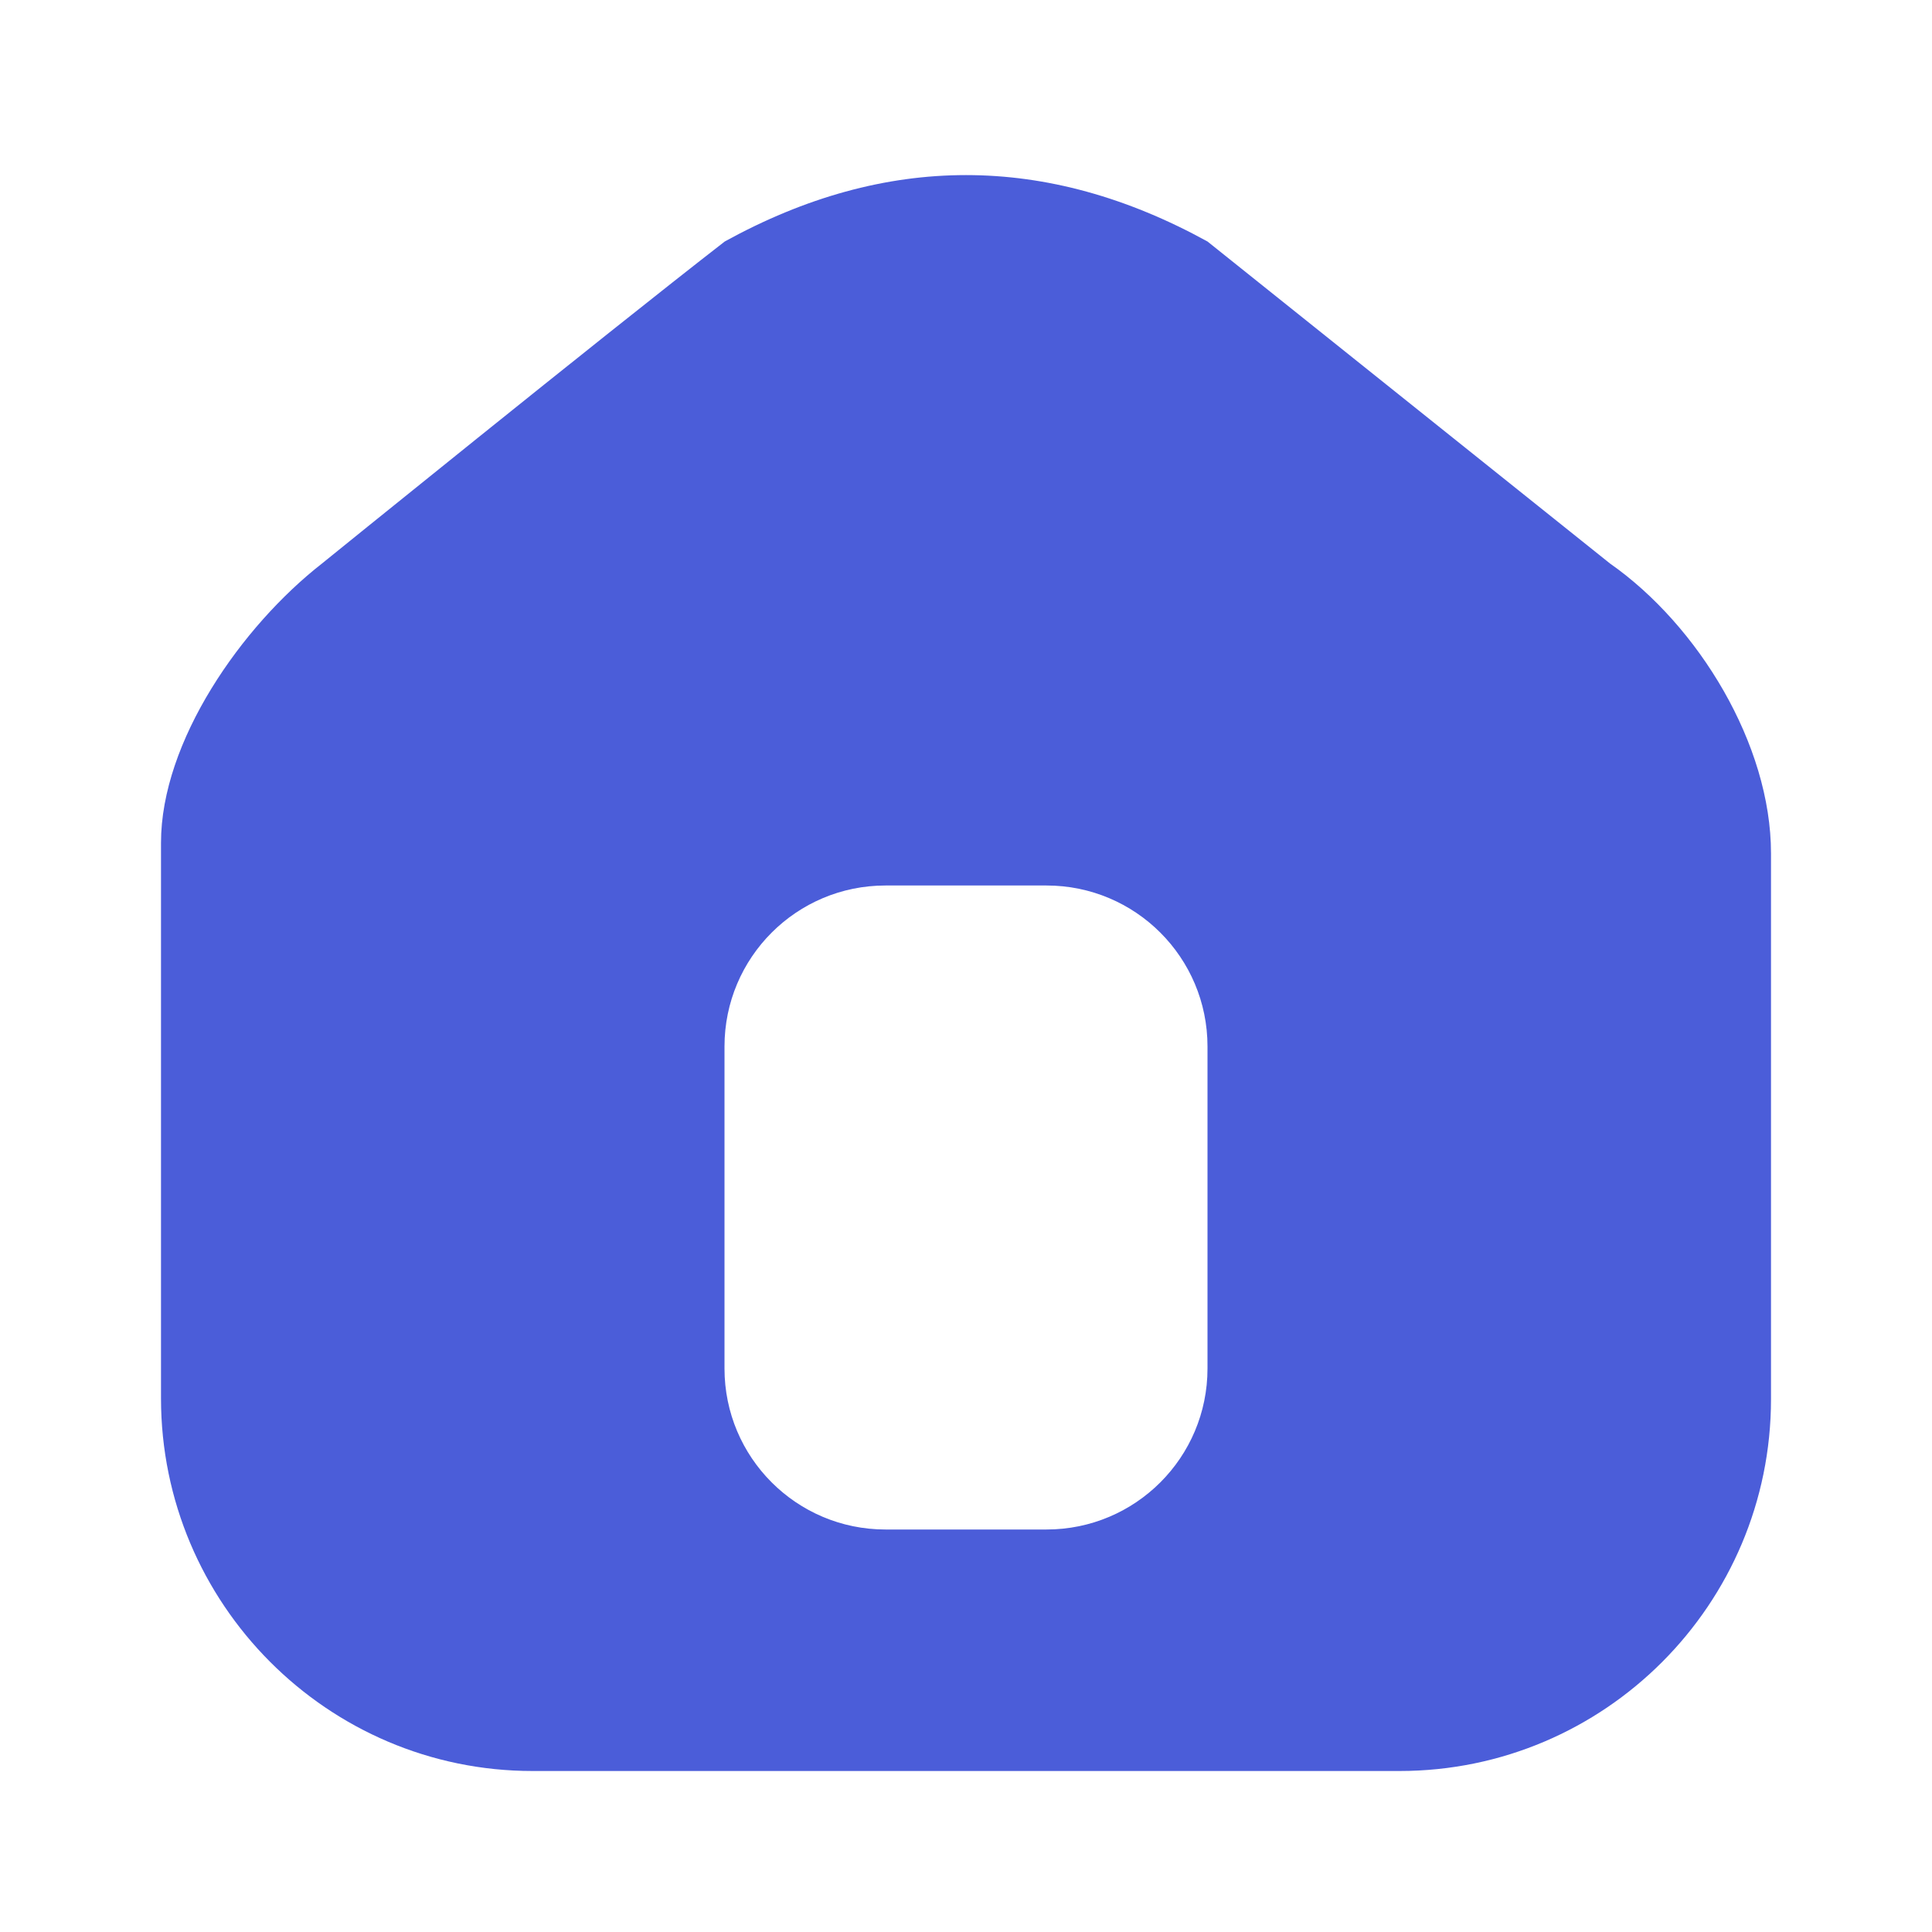 <svg width="24" height="24" viewBox="0 0 24 24" fill="none" xmlns="http://www.w3.org/2000/svg">
<path fill-rule="evenodd" clip-rule="evenodd" d="M15 3L20 7C21.099 7.77 22 9.25 22 10.6V17.38C22 19.93 19.932 22 17.385 22H6.615C4.068 22 2 19.92 2 17.37V10.47C2 9.21 3.001 7.78 4 7C4 7 7.494 4.17 9.003 3C11 1.9 13 1.9 15 3ZM11 11C9.895 11 9 11.895 9 13V17C9 18.105 9.895 19 11 19H13C14.105 19 15 18.105 15 17V13C15 11.895 14.105 11 13 11H11Z" fill="#4B5DD9"/>
</svg>
